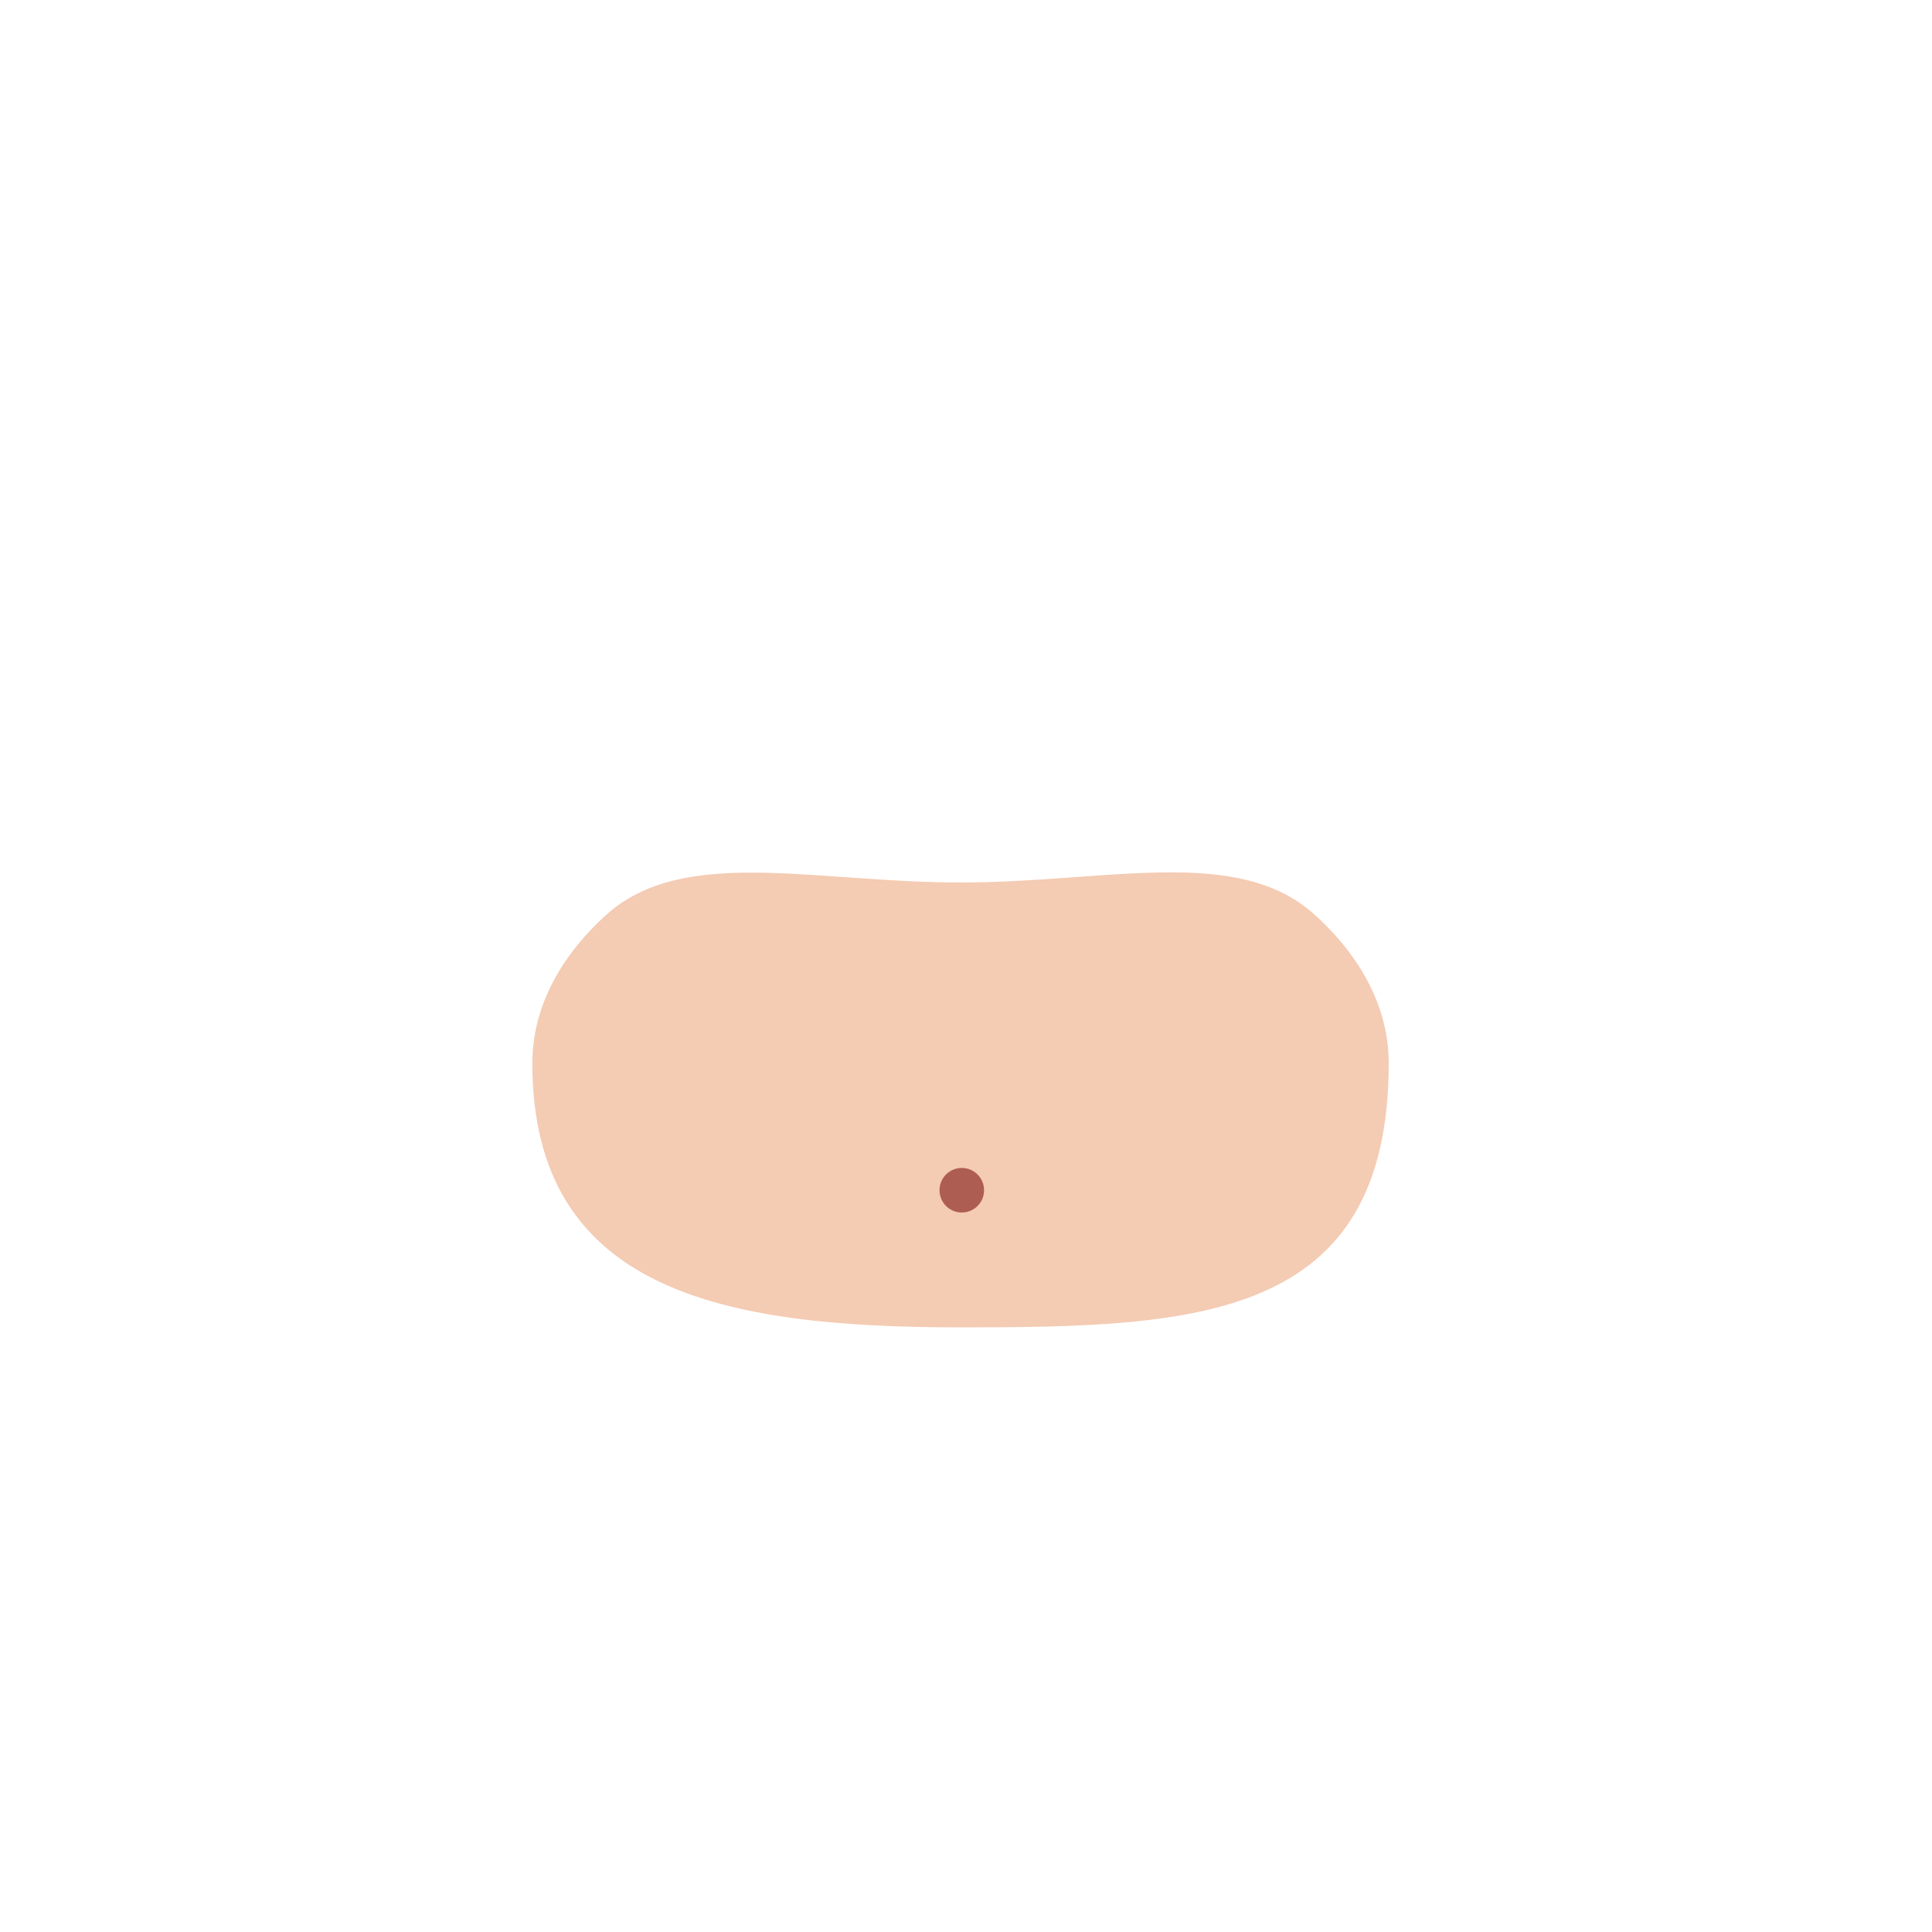 <?xml version="1.0" encoding="utf-8"?>
<!-- Generator: Adobe Illustrator 15.0.0, SVG Export Plug-In . SVG Version: 6.00 Build 0)  -->
<!DOCTYPE svg PUBLIC "-//W3C//DTD SVG 1.1//EN" "http://www.w3.org/Graphics/SVG/1.1/DTD/svg11.dtd">
<svg version="1.1" id="Layer_1" xmlns="http://www.w3.org/2000/svg" xmlns:xlink="http://www.w3.org/1999/xlink" x="0px" y="0px"
	 width="500px" height="500px" viewBox="0 0 500 500" enable-background="new 0 0 500 500" xml:space="preserve">
<path fill="#F4CBB3" d="M340.23,236.72c12.092,10.954,19.166,24.186,19.166,38.44c0,66.556-49.613,68.358-110.808,68.358
	c-61.205,0-110.814-9.216-110.814-68.358c0-14.159,6.974-27.307,18.918-38.219c19.924-18.185,53.641-8.553,91.896-8.553
	C286.684,228.388,320.277,218.659,340.23,236.72"/>
<path fill="#AE5D52" d="M254.676,308.029c0,3.188-2.578,5.767-5.763,5.767c-3.186,0-5.767-2.579-5.767-5.767
	c0-3.188,2.581-5.767,5.767-5.767C252.098,302.263,254.676,304.841,254.676,308.029"/>
</svg>

